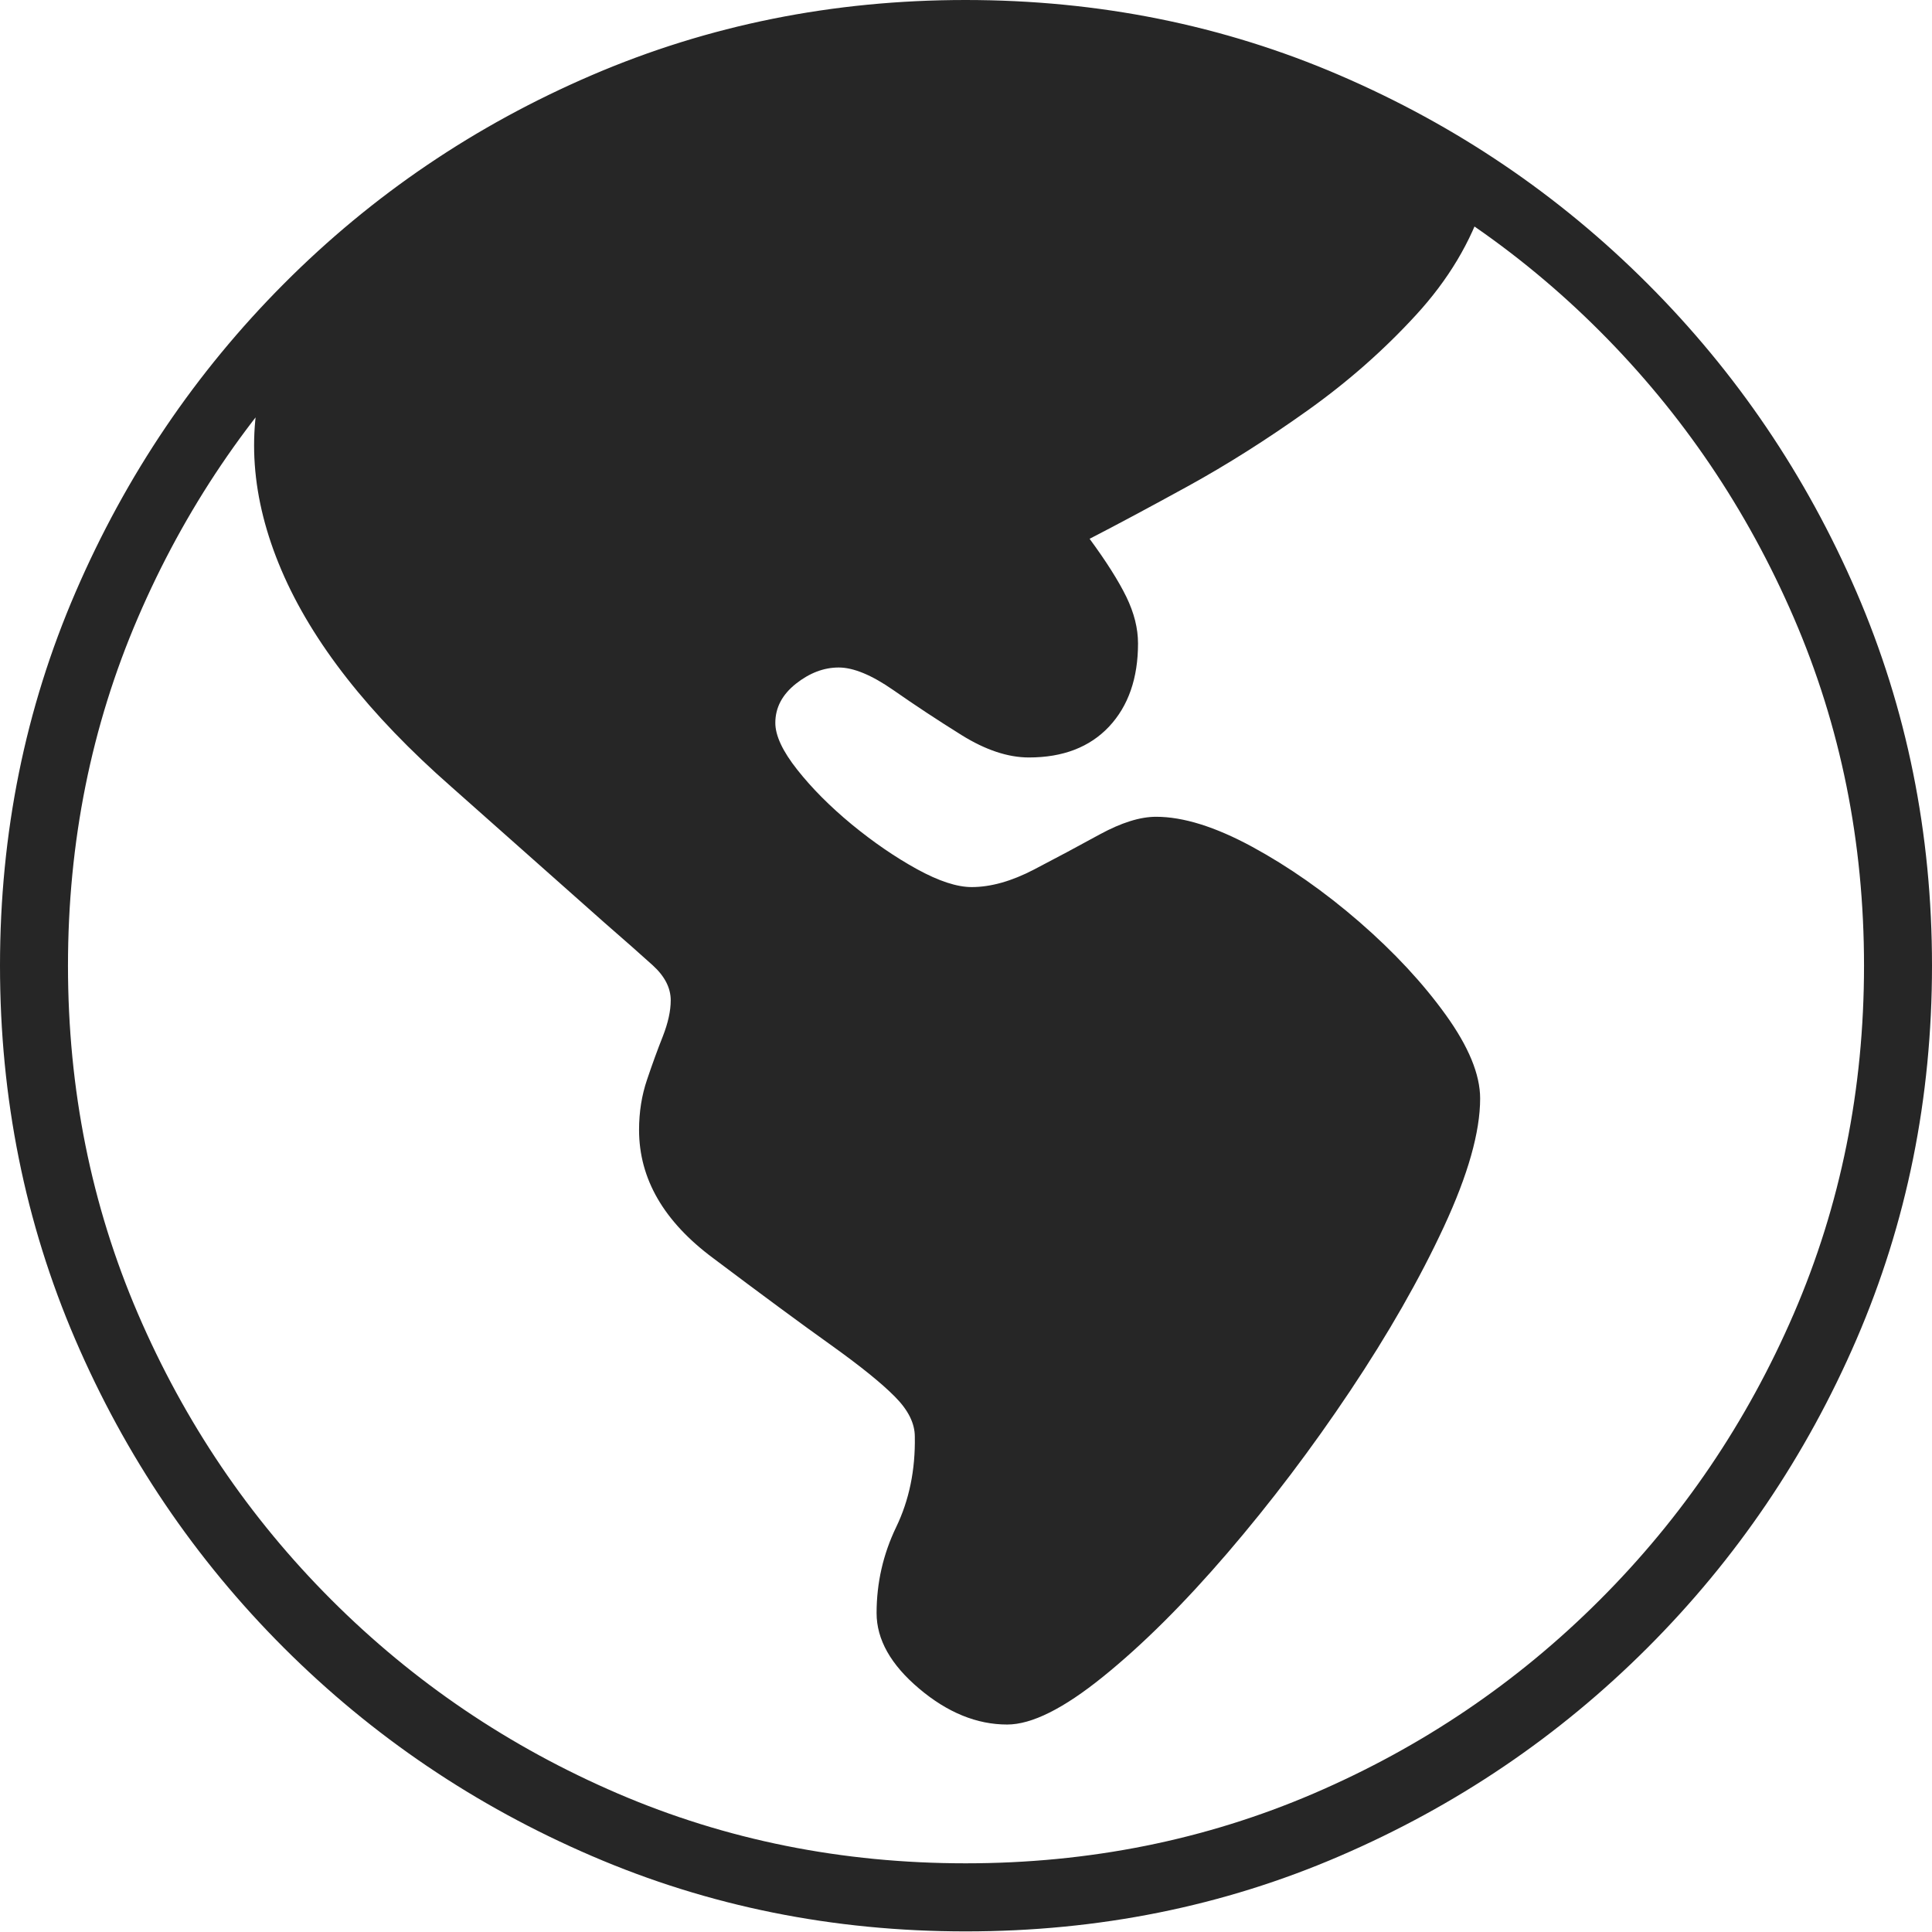 <?xml version="1.0" encoding="UTF-8"?>
<!--Generator: Apple Native CoreSVG 175-->
<!DOCTYPE svg
PUBLIC "-//W3C//DTD SVG 1.1//EN"
       "http://www.w3.org/Graphics/SVG/1.1/DTD/svg11.dtd">
<svg version="1.1" xmlns="http://www.w3.org/2000/svg" xmlns:xlink="http://www.w3.org/1999/xlink" width="19.155" height="19.158">
 <g>
  <rect height="19.158" opacity="0" width="19.155" x="0" y="0"/>
  <path d="M9.986 17.098Q10.35 17.098 10.936 16.624Q11.522 16.151 12.169 15.398Q12.815 14.645 13.385 13.792Q13.955 12.939 14.315 12.164Q14.675 11.389 14.675 10.891Q14.675 10.536 14.335 10.063Q13.994 9.589 13.477 9.14Q12.959 8.691 12.412 8.394Q11.865 8.098 11.462 8.098Q11.225 8.098 10.905 8.272Q10.586 8.447 10.252 8.621Q9.918 8.795 9.634 8.795Q9.415 8.795 9.091 8.617Q8.768 8.439 8.445 8.174Q8.123 7.908 7.905 7.632Q7.687 7.357 7.687 7.167Q7.687 6.941 7.891 6.779Q8.095 6.618 8.315 6.618Q8.535 6.618 8.857 6.842Q9.179 7.067 9.535 7.289Q9.891 7.51 10.201 7.51Q10.708 7.51 10.996 7.204Q11.283 6.897 11.283 6.379Q11.283 6.156 11.167 5.917Q11.05 5.678 10.803 5.342Q11.205 5.135 11.784 4.817Q12.363 4.498 12.962 4.071Q13.562 3.644 14.04 3.122Q14.519 2.6 14.714 1.994Q13.731 1.208 12.355 0.773Q10.98 0.337 9.569 0.337Q8.417 0.337 7.365 0.606Q6.313 0.875 5.41 1.338Q4.507 1.801 3.803 2.384Q3.098 2.967 2.646 3.612Q2.334 4.581 2.79 5.652Q3.247 6.724 4.477 7.803L5.994 9.149Q6.293 9.409 6.472 9.571Q6.65 9.733 6.65 9.918Q6.65 10.074 6.572 10.274Q6.493 10.473 6.415 10.705Q6.336 10.937 6.336 11.203Q6.336 11.929 7.072 12.475Q7.799 13.022 8.238 13.335Q8.677 13.649 8.873 13.848Q9.07 14.046 9.07 14.243Q9.079 14.739 8.885 15.141Q8.691 15.544 8.691 15.993Q8.691 16.386 9.113 16.742Q9.534 17.098 9.986 17.098ZM9.574 19.149Q11.552 19.149 13.283 18.402Q15.015 17.656 16.335 16.336Q17.656 15.015 18.406 13.28Q19.155 11.545 19.155 9.574Q19.155 7.604 18.406 5.869Q17.656 4.134 16.335 2.813Q15.015 1.492 13.282 0.746Q11.549 0 9.572 0Q7.601 0 5.866 0.746Q4.131 1.492 2.815 2.813Q1.499 4.134 0.75 5.869Q0 7.604 0 9.574Q0 11.545 0.746 13.28Q1.492 15.015 2.813 16.336Q4.134 17.656 5.869 18.402Q7.603 19.149 9.574 19.149ZM9.574 18.474Q7.736 18.474 6.125 17.782Q4.513 17.089 3.286 15.862Q2.06 14.636 1.367 13.024Q0.674 11.412 0.674 9.574Q0.674 7.736 1.367 6.125Q2.06 4.513 3.285 3.286Q4.51 2.06 6.125 1.367Q7.741 0.674 9.572 0.674Q11.409 0.674 13.025 1.367Q14.64 2.06 15.864 3.286Q17.089 4.513 17.785 6.125Q18.481 7.736 18.481 9.574Q18.481 11.412 17.785 13.024Q17.089 14.636 15.862 15.862Q14.636 17.089 13.024 17.782Q11.412 18.474 9.574 18.474Z" fill="rgba(0,0,0,0.85)"/>
 </g>
</svg>

